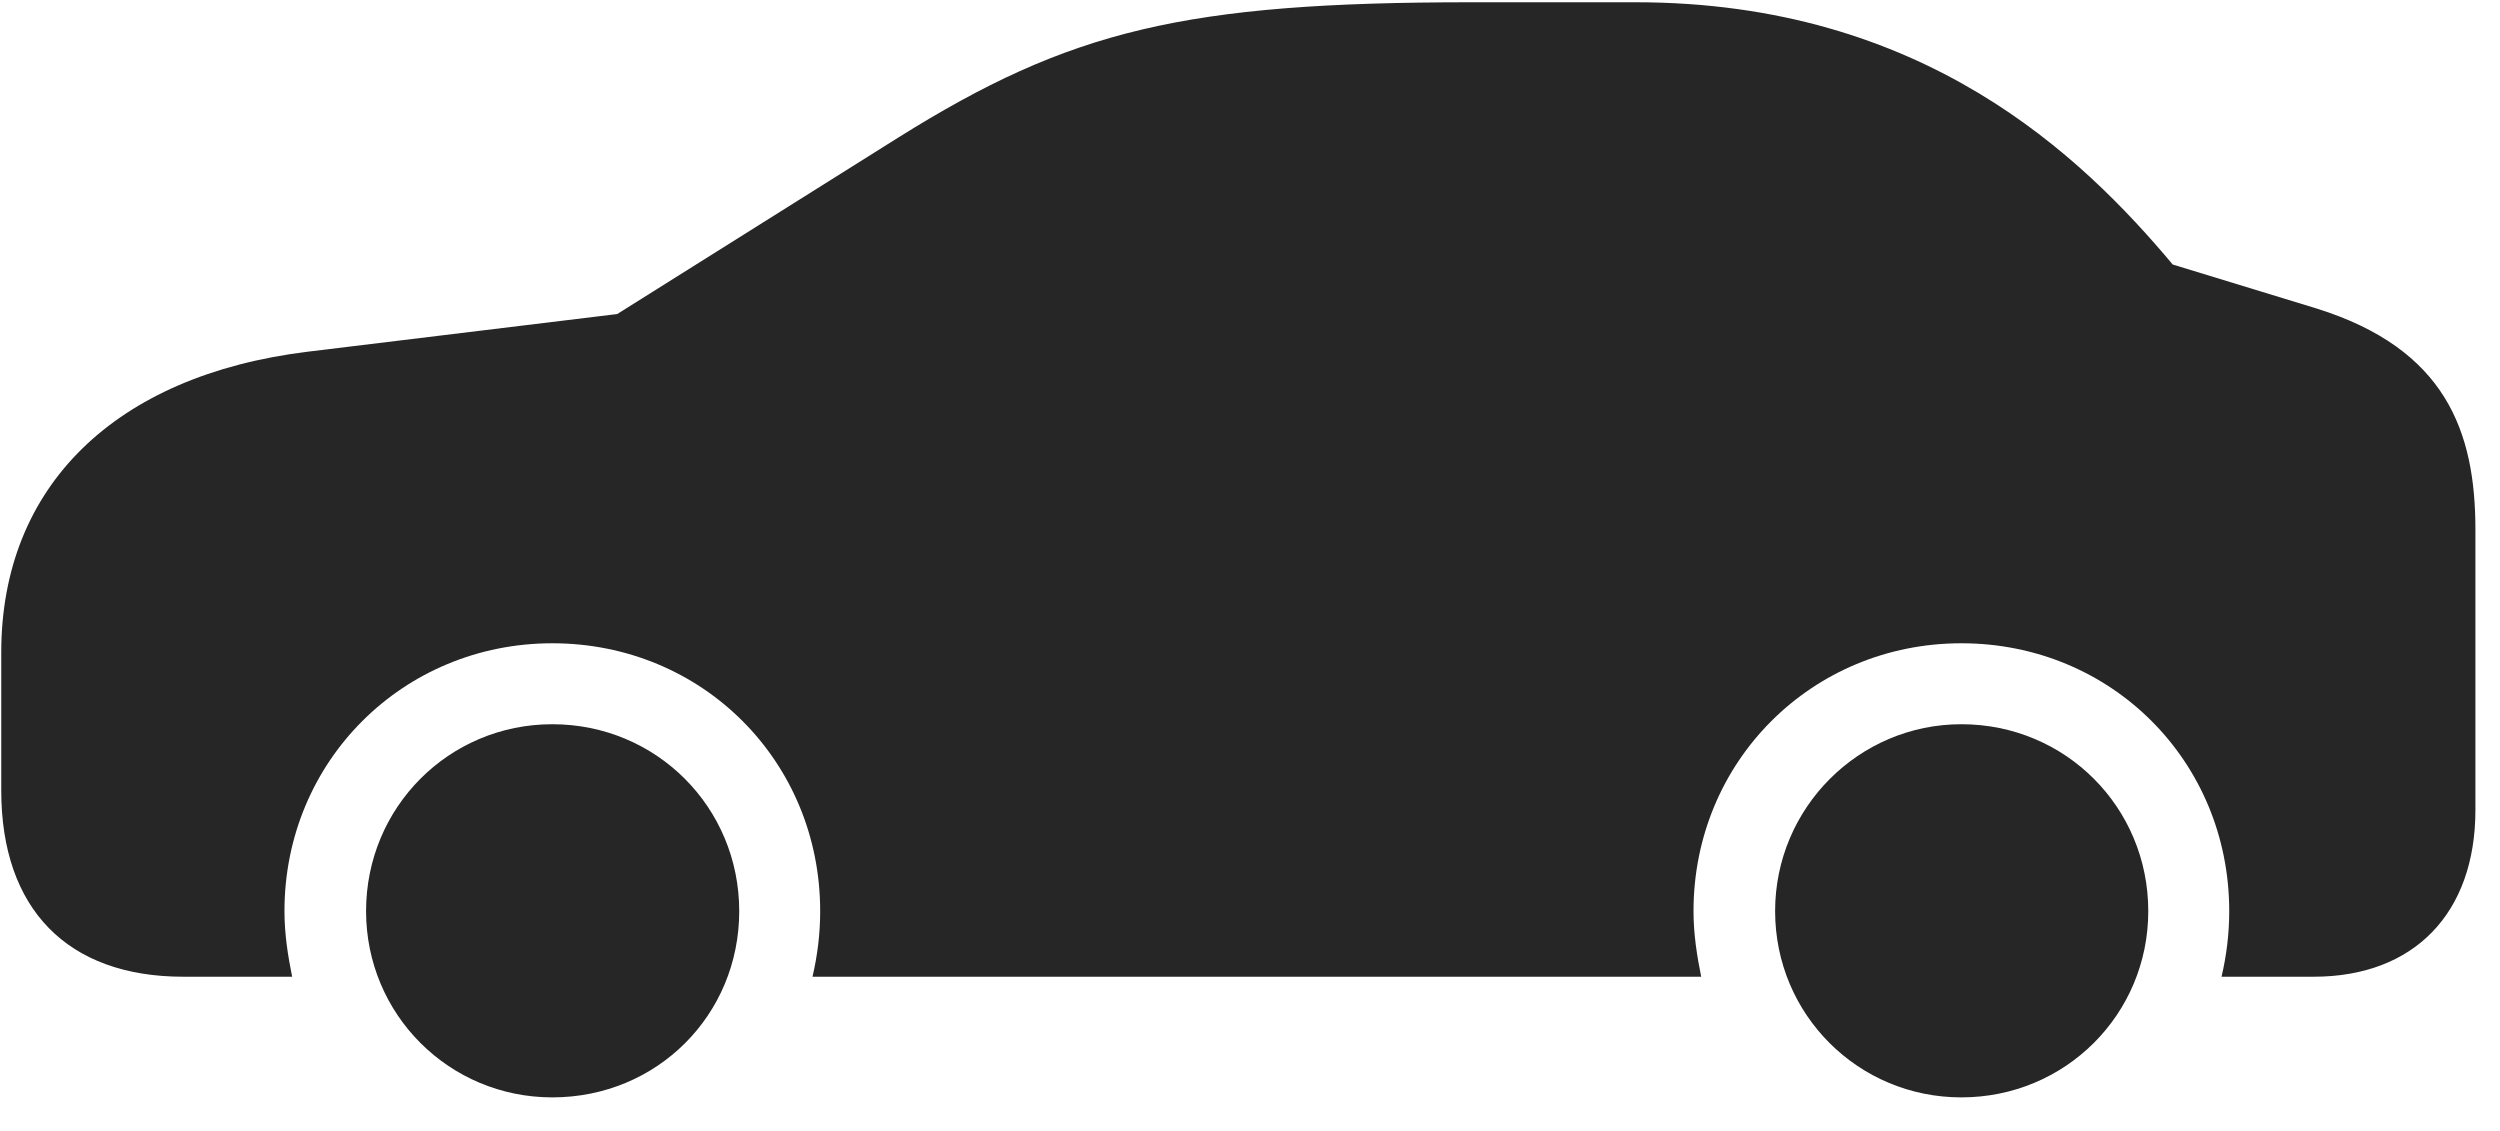 <svg width="42" height="19" viewBox="0 0 42 19" fill="none" xmlns="http://www.w3.org/2000/svg">
<g clip-path="url(#clip0_2207_16557)">
<path d="M3.08 16.409H4.908C4.837 16.057 4.779 15.694 4.779 15.307C4.779 12.788 6.771 10.807 9.279 10.807C11.798 10.807 13.779 12.788 13.779 15.307C13.779 15.694 13.732 16.057 13.65 16.409H28.58C28.509 16.057 28.451 15.694 28.451 15.307C28.451 12.788 30.443 10.807 32.951 10.807C35.47 10.807 37.451 12.788 37.451 15.307C37.451 15.694 37.404 16.057 37.322 16.409H38.869C40.556 16.409 41.587 15.342 41.587 13.608V8.897C41.587 7.257 41.095 5.862 38.916 5.182L36.502 4.444C34.978 2.628 32.318 0.038 27.478 0.038H24.724C19.896 0.038 17.974 0.507 15.091 2.311L10.369 5.276L5.166 5.909C1.931 6.307 0.021 8.171 0.021 10.96V13.28C0.021 15.272 1.134 16.409 3.08 16.409ZM9.279 18.436C11.037 18.436 12.419 17.053 12.419 15.307C12.419 13.561 11.025 12.167 9.279 12.167C7.544 12.167 6.15 13.561 6.15 15.307C6.15 17.042 7.544 18.436 9.279 18.436ZM32.951 18.436C34.697 18.436 36.091 17.042 36.091 15.307C36.091 13.561 34.697 12.167 32.951 12.167C31.228 12.167 29.822 13.573 29.822 15.307C29.822 17.042 31.216 18.436 32.951 18.436Z" fill="black" fill-opacity="0.85"/>
</g>
<defs>
<clipPath id="clip0_2207_16557">
<rect width="41.566" height="18.598" fill="white" transform="translate(0.021 0.038)"/>
</clipPath>
</defs>
</svg>
